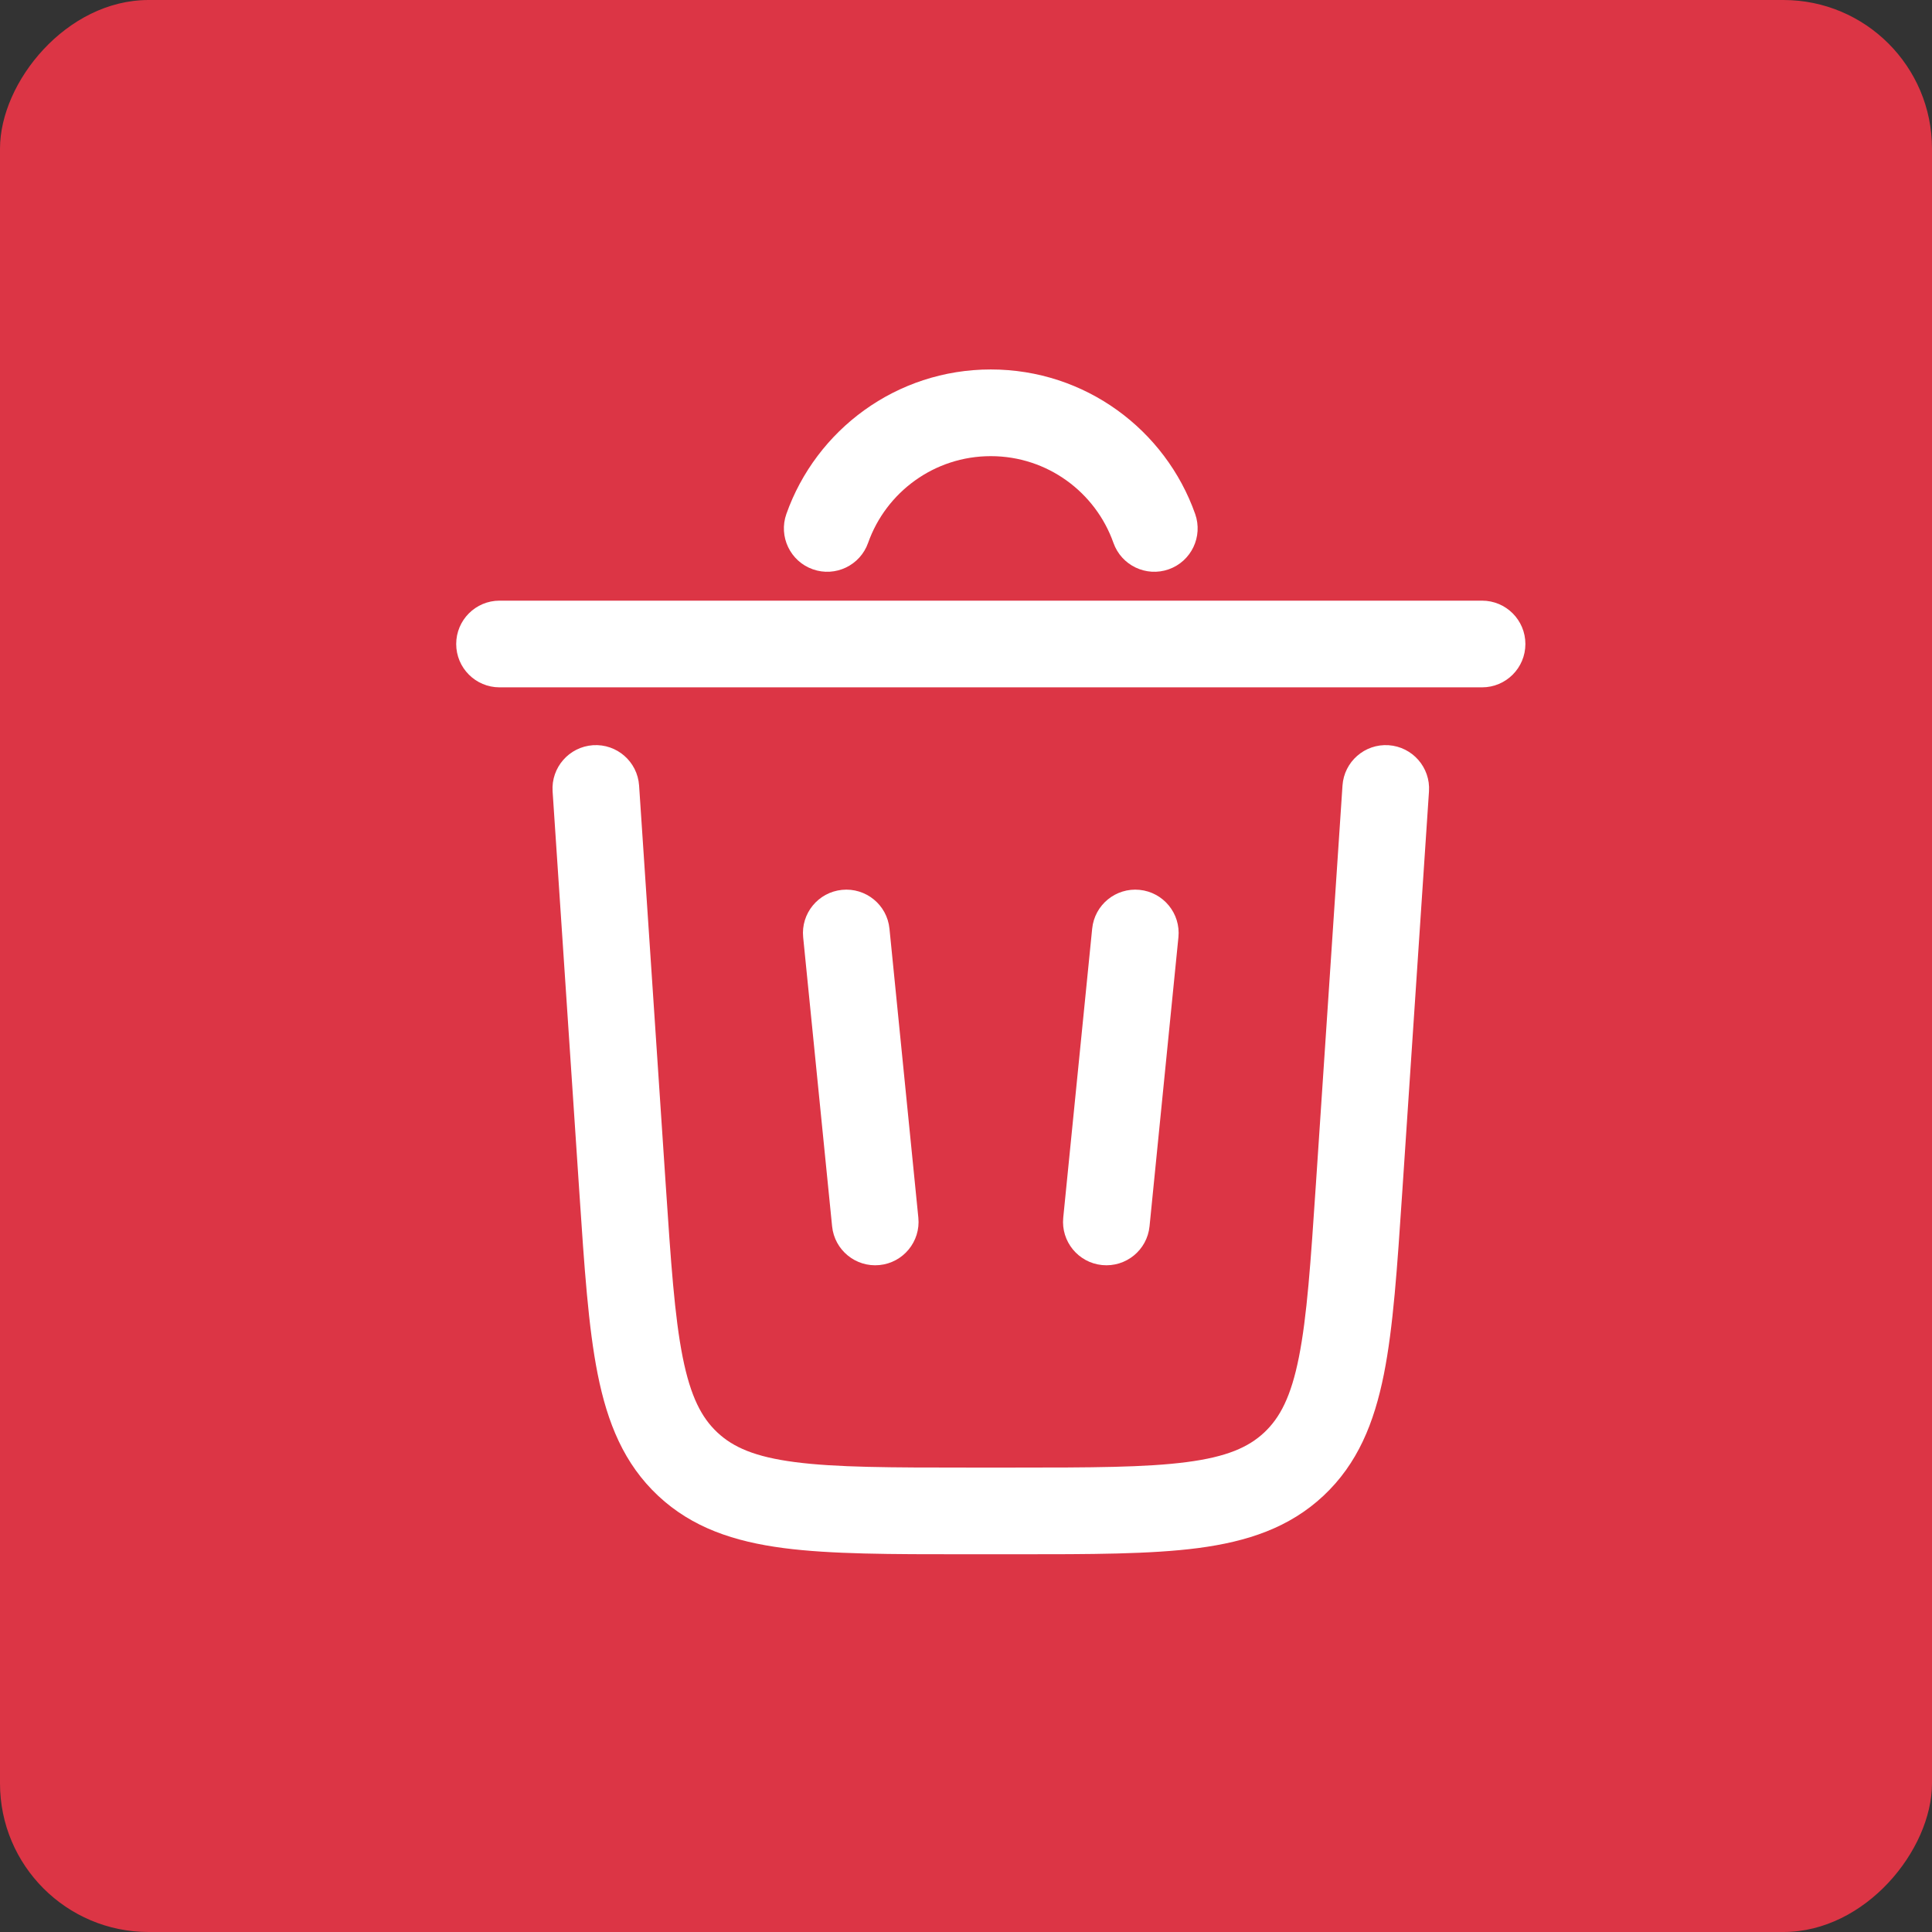 <svg width="39" height="39" viewBox="0 0 39 39" fill="none" xmlns="http://www.w3.org/2000/svg">
<rect x="0" y="0" width="39" height="39" fill="#333333" stroke="none"/>
<rect width="39" height="39" rx="3" transform="matrix(1 0 0 -1 0 39)" fill="#DC3545"/>
<path d="M20 9.208C18.859 9.208 17.885 9.937 17.524 10.958C17.363 11.414 16.863 11.653 16.408 11.492C15.952 11.331 15.713 10.831 15.874 10.375C16.475 8.677 18.094 7.458 20 7.458C21.907 7.458 23.526 8.677 24.126 10.375C24.287 10.831 24.048 11.331 23.593 11.492C23.137 11.653 22.637 11.414 22.476 10.958C22.115 9.937 21.142 9.208 20 9.208Z" fill="white"/>
<path d="M9.209 13C9.209 12.517 9.601 12.125 10.084 12.125H29.917C30.401 12.125 30.792 12.517 30.792 13C30.792 13.483 30.401 13.875 29.917 13.875H10.084C9.601 13.875 9.209 13.483 9.209 13Z" fill="white"/>
<path d="M12.901 15.858C12.869 15.376 12.452 15.011 11.97 15.043C11.488 15.076 11.123 15.493 11.155 15.975L11.696 24.085C11.796 25.582 11.876 26.791 12.065 27.739C12.262 28.725 12.596 29.549 13.286 30.195C13.976 30.84 14.82 31.119 15.818 31.25C16.776 31.375 17.988 31.375 19.488 31.375H20.513C22.013 31.375 23.225 31.375 24.184 31.25C25.181 31.119 26.025 30.84 26.715 30.195C27.405 29.549 27.739 28.725 27.936 27.739C28.125 26.791 28.205 25.582 28.305 24.085L28.846 15.975C28.878 15.493 28.513 15.076 28.031 15.043C27.549 15.011 27.132 15.376 27.1 15.858L26.563 23.907C26.458 25.48 26.384 26.574 26.22 27.397C26.061 28.196 25.838 28.618 25.52 28.917C25.201 29.215 24.764 29.409 23.957 29.514C23.124 29.623 22.028 29.625 20.452 29.625H19.549C17.974 29.625 16.877 29.623 16.044 29.514C15.237 29.409 14.801 29.215 14.482 28.917C14.163 28.618 13.941 28.196 13.781 27.397C13.617 26.574 13.543 25.48 13.438 23.907L12.901 15.858Z" fill="white"/>
<path d="M16.997 17.963C17.478 17.915 17.907 18.265 17.955 18.746L18.538 24.58C18.586 25.06 18.235 25.489 17.754 25.537C17.274 25.585 16.845 25.235 16.797 24.754L16.213 18.92C16.165 18.44 16.516 18.011 16.997 17.963Z" fill="white"/>
<path d="M23.788 18.92C23.836 18.44 23.485 18.011 23.004 17.963C22.524 17.915 22.095 18.265 22.047 18.746L21.463 24.58C21.415 25.06 21.766 25.489 22.247 25.537C22.728 25.585 23.157 25.235 23.205 24.754L23.788 18.92Z" fill="white"/>
</svg>
